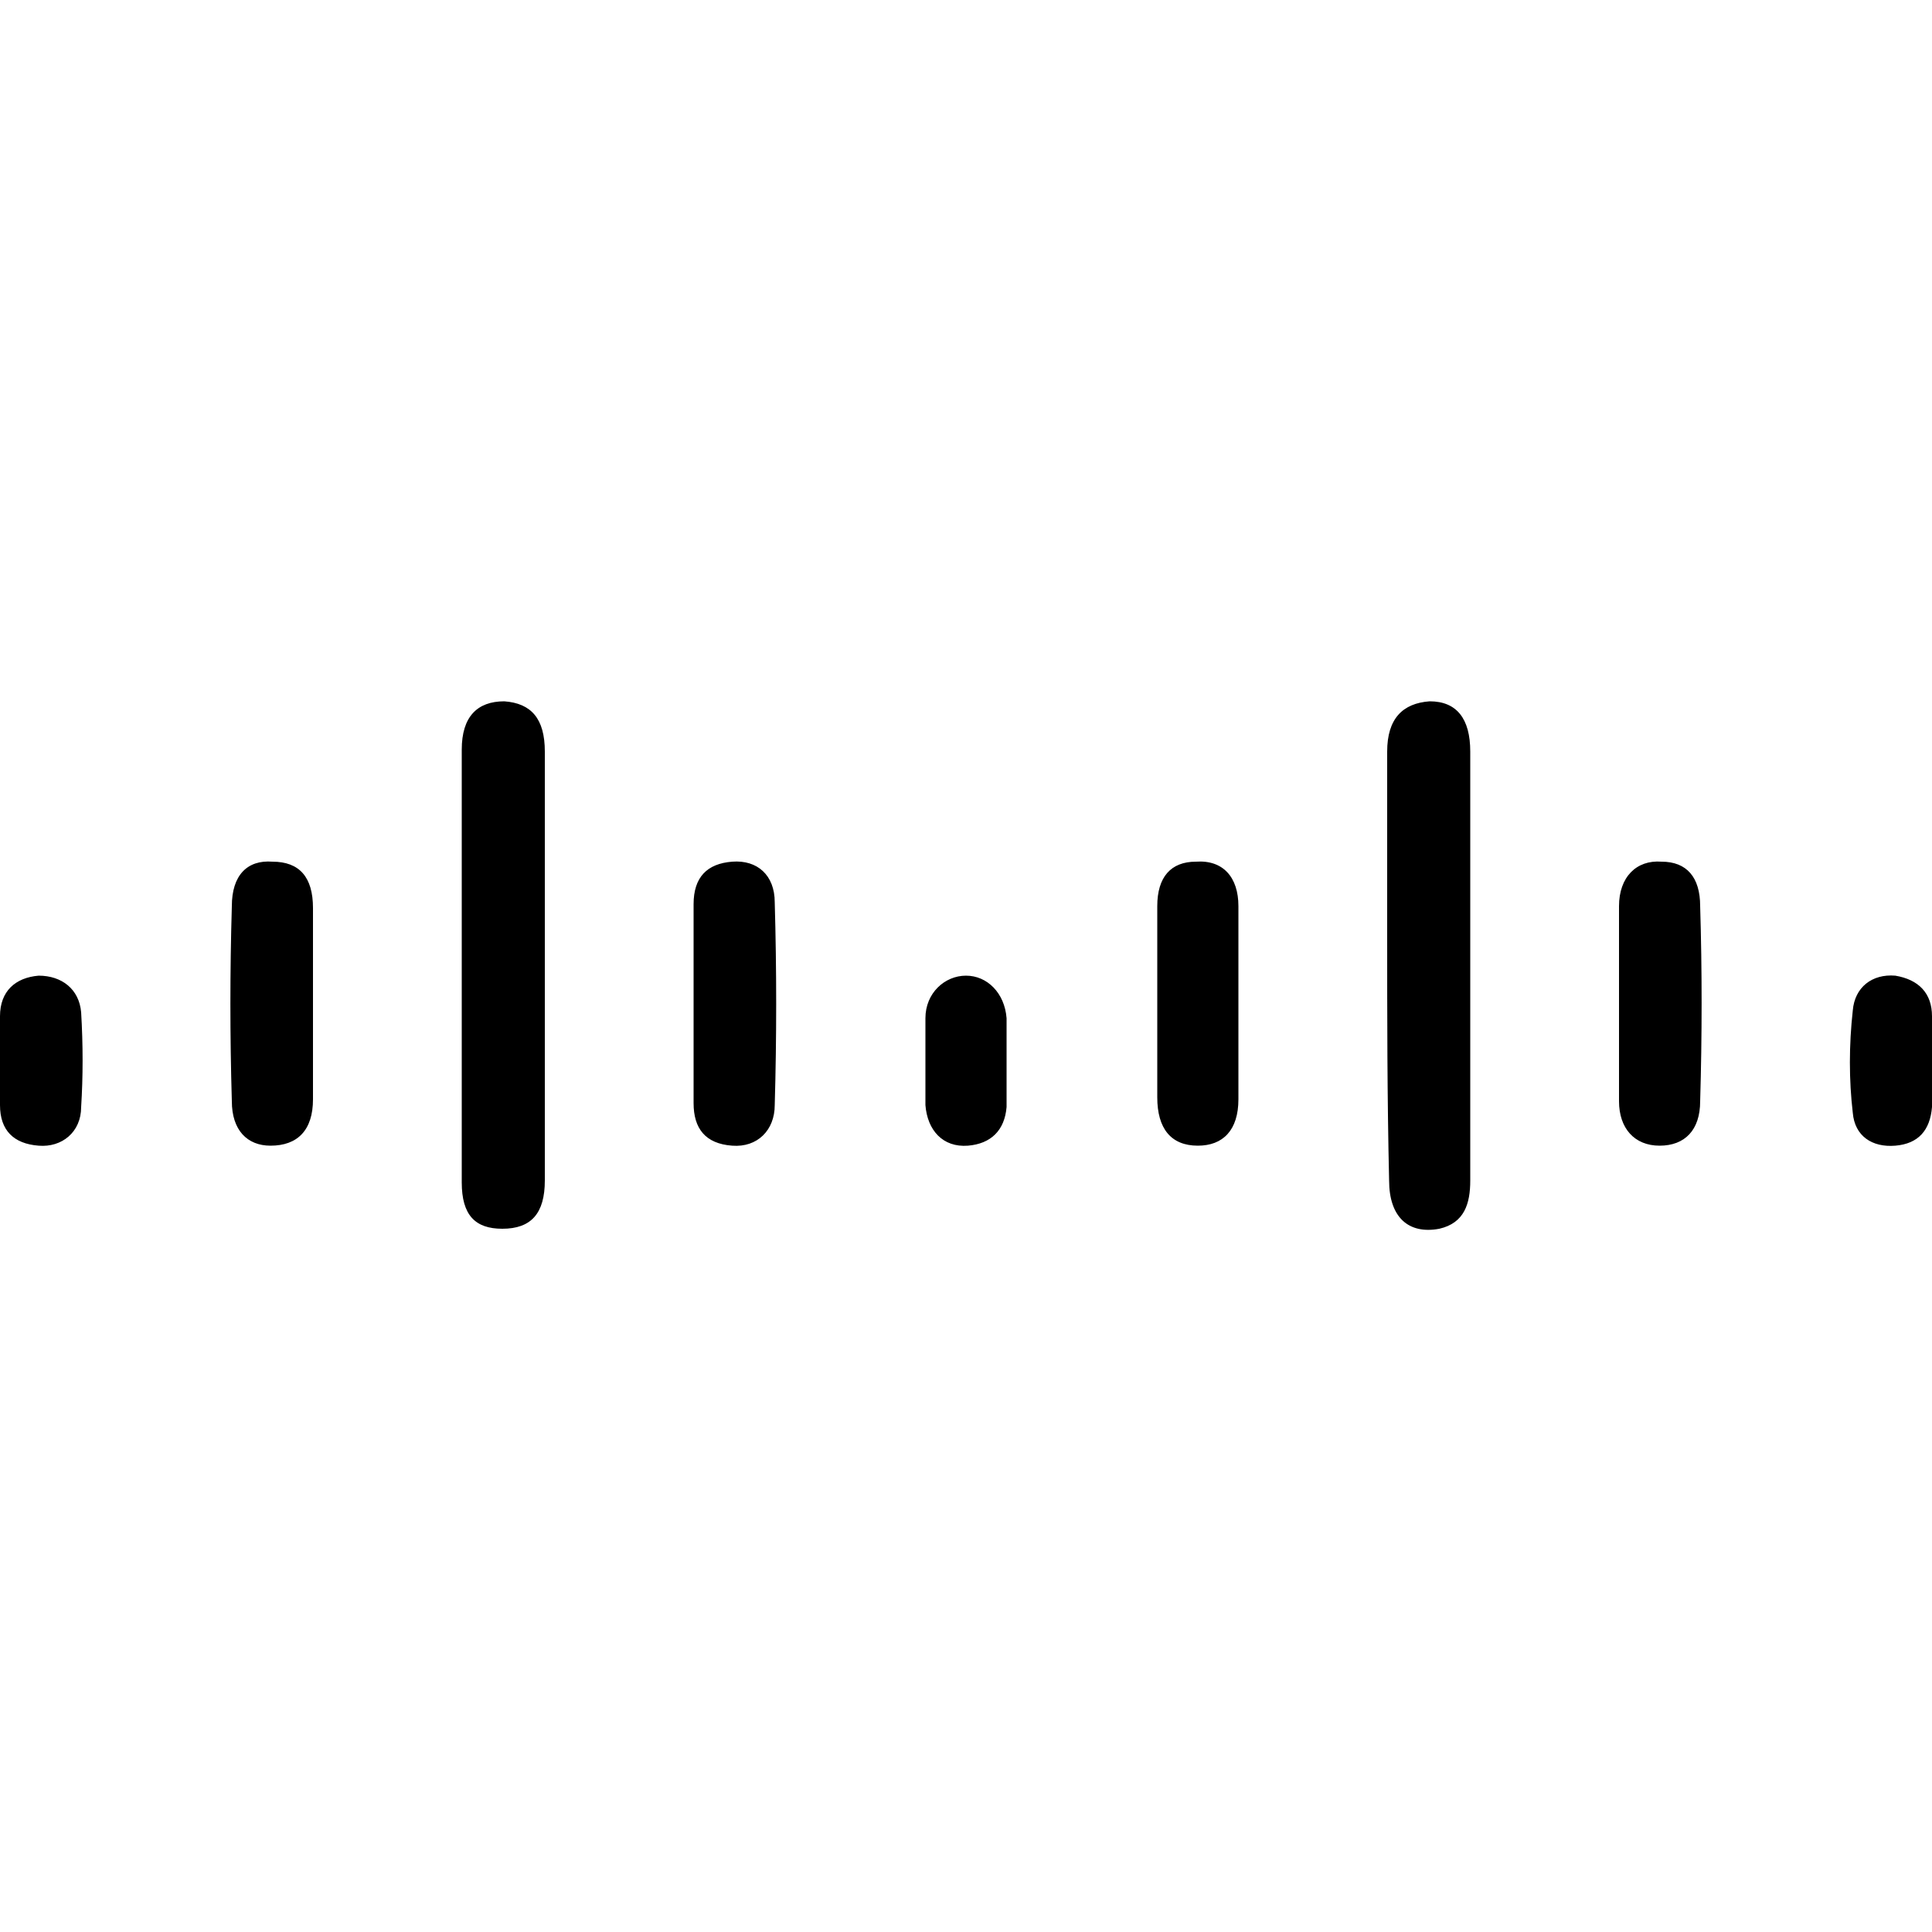 <svg width="64" height="64" viewBox="0 0 1000 1000" xmlns="http://www.w3.org/2000/svg">
    <path d="M282 389c0-17-7-25-21-26-14 0-22 8-22 25v224c0 17 7 24 21 24 15 0 22-8 22-25V500 389zm458-26c-14 1-22 9-22 26v94c0 43 0 85 1 128 0 19 10 28 26 25 13-3 16-13 16-25V499 389c0-17-7-26-21-26zM162 470c0-16-7-24-21-24-13-1-21 7-21 23-1 34-1 67 0 101 0 15 8 23 20 23 14 0 22-8 22-24v-50-49zm698-24c-13-1-22 8-22 23v101c0 14 8 23 21 23s21-8 21-23c1-34 1-68 0-101 0-15-7-23-20-23zm-481 0c-13 1-20 8-20 22v103c0 13 6 21 20 22 13 1 22-8 22-21 1-35 1-70 0-105 0-14-9-22-22-21zm240 0c-13 0-20 8-20 23v99c0 16 7 25 21 25 13 0 21-8 21-24V469c0-15-8-24-22-23zm-98 81c-1-13-10-22-21-22s-21 9-21 22v45c1 13 9 22 22 21 12-1 19-8 20-20v-23-23zM20 505c-12 1-20 8-20 21v46c0 13 7 20 20 21 12 1 22-7 22-20 1-16 1-32 0-49-1-12-10-19-22-19zm980 44v-23c0-12-7-19-19-21-12-1-21 6-22 18-2 18-2 36 0 53 1 12 10 18 22 17s18-8 19-20v-24z"/>
</svg>